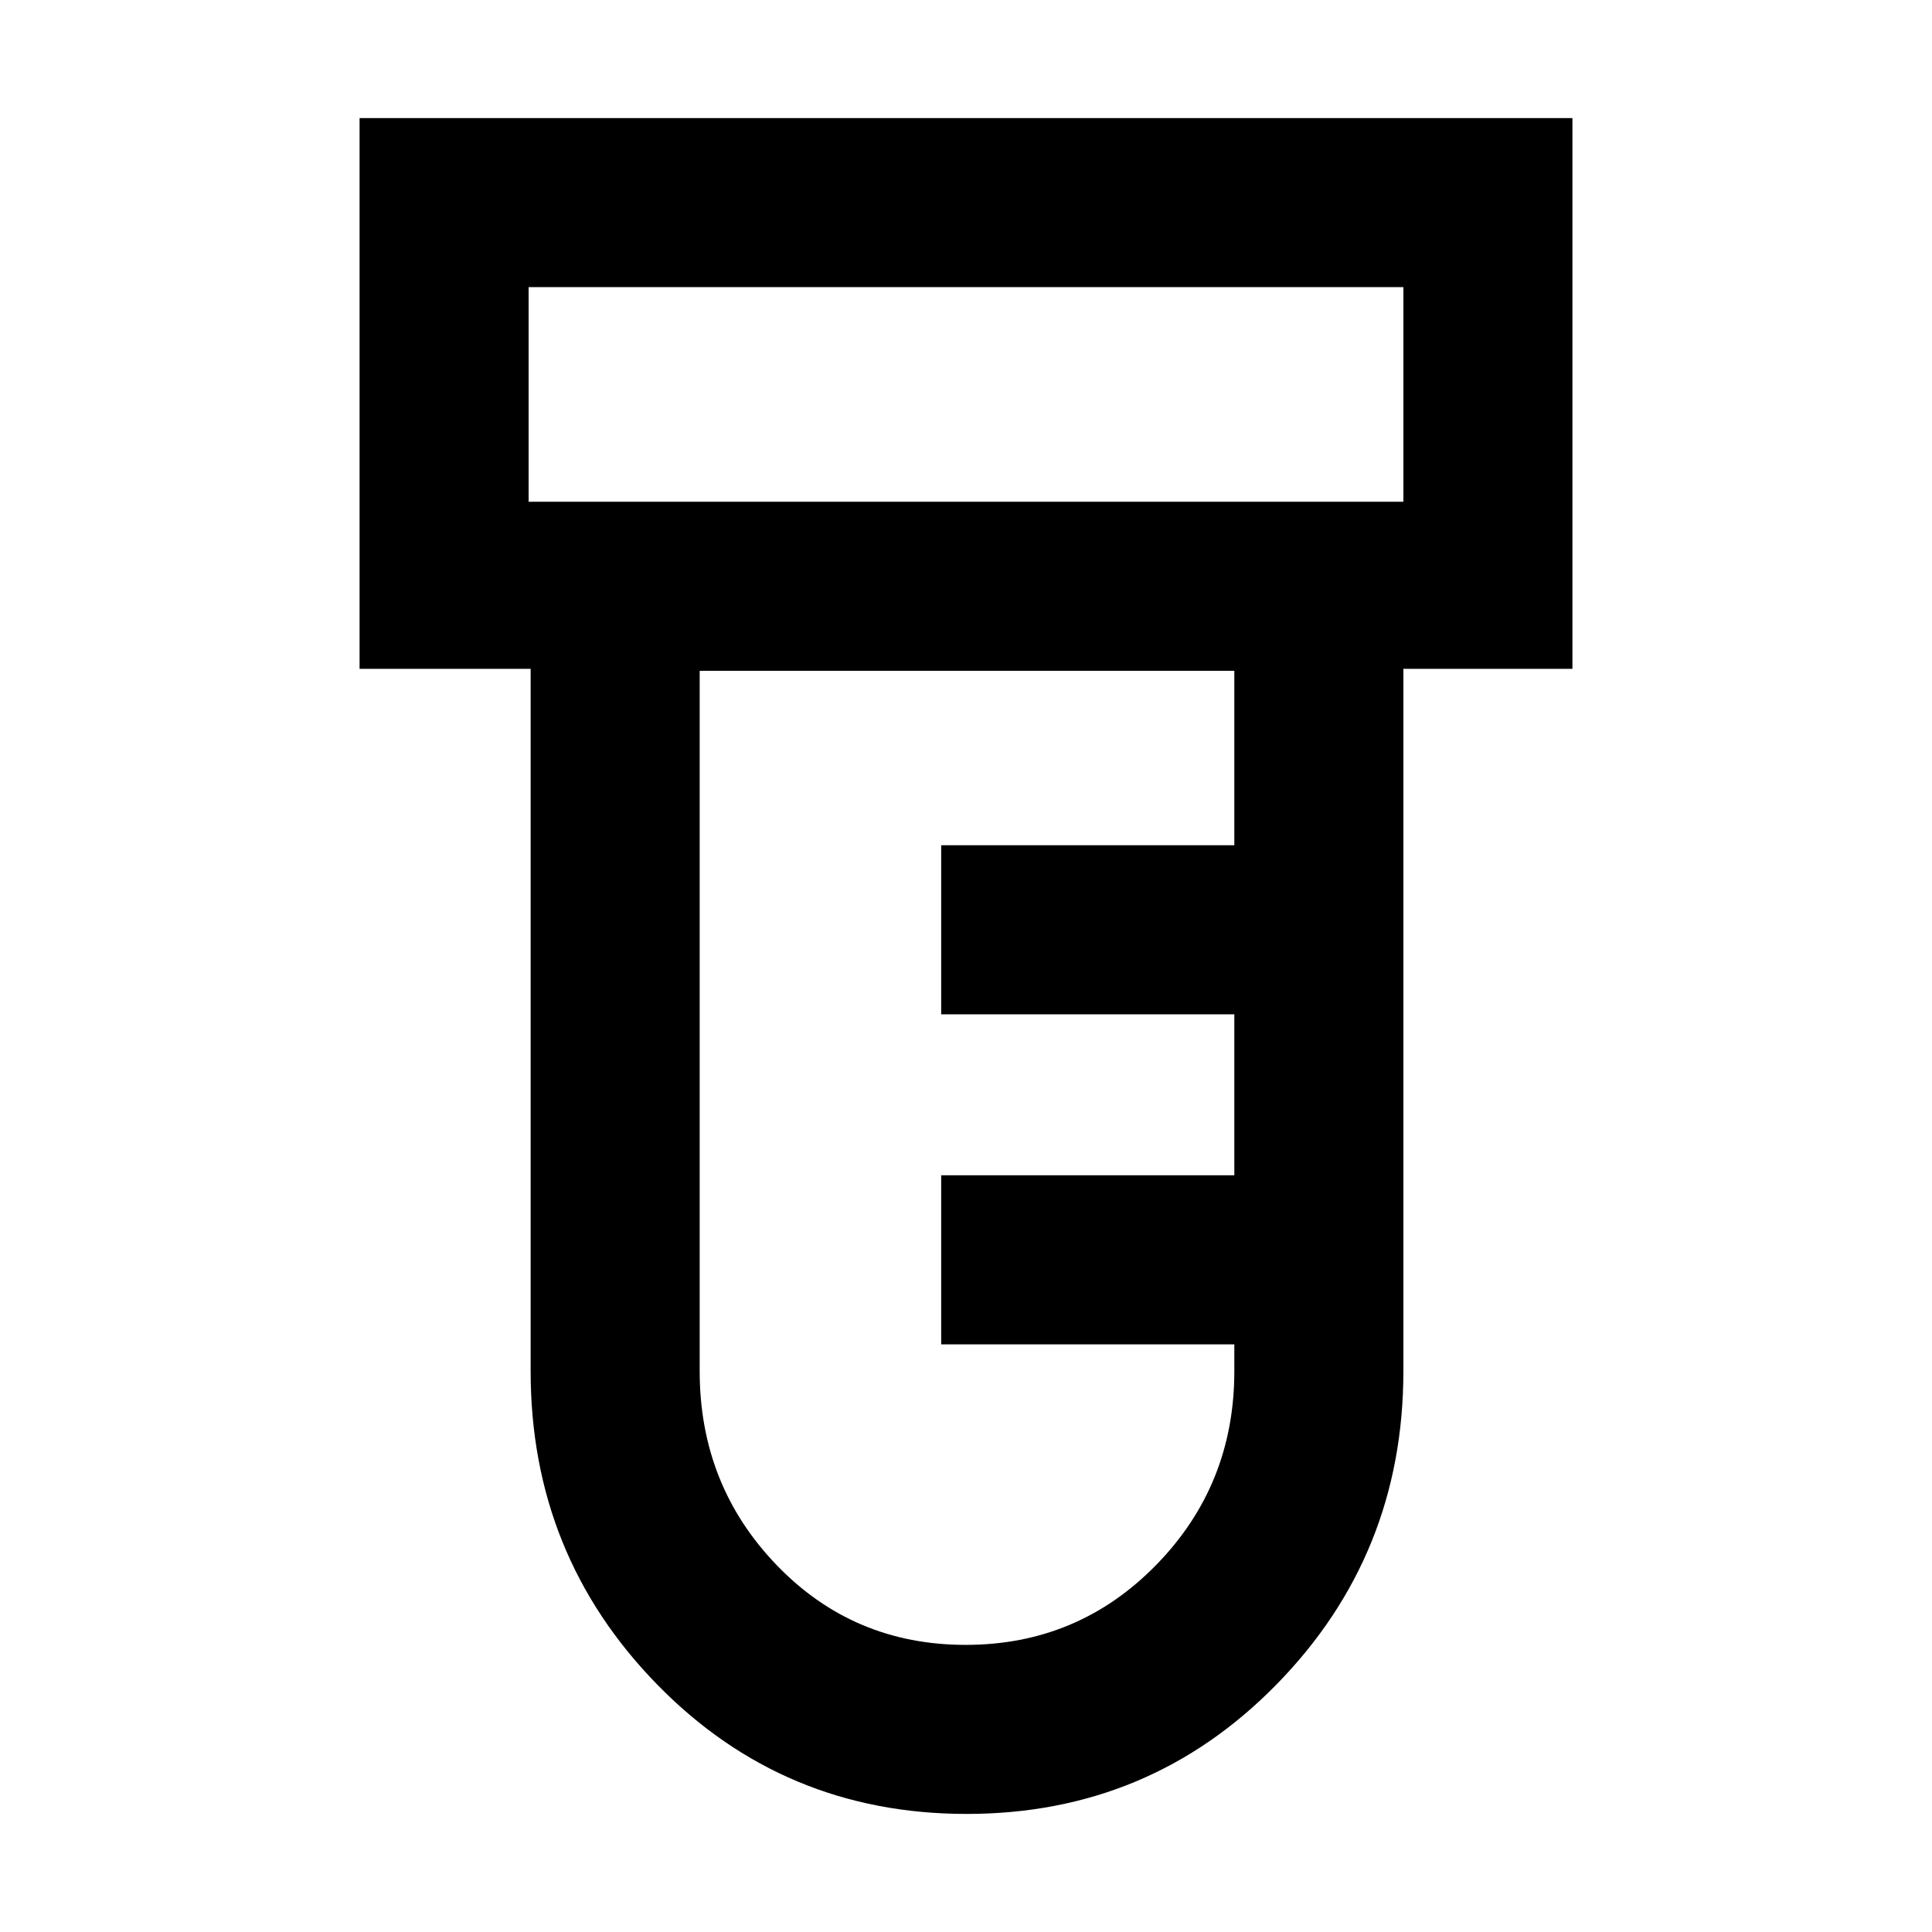 <svg xmlns="http://www.w3.org/2000/svg" height="40" viewBox="0 -960 960 960" width="40"><path d="M480.31-58.67q-90.98 0-153.81-64.35t-62.83-155.65v-349h-85v-273.66h602.66v273.66h-84v349q0 91.3-63.02 155.65-63.02 64.35-154 64.35Zm-217.64-652h434.66v-106.66H262.67v106.66Zm217.17 568q55.83 0 94.66-39.72t38.83-96.28V-292H467.67v-84h145.66v-80H467.67v-84h145.66v-86.67H347.67v348q0 56.56 38.17 96.28 38.18 39.72 94 39.72Zm-217.17-568v-106.66 106.66Z"/></svg>